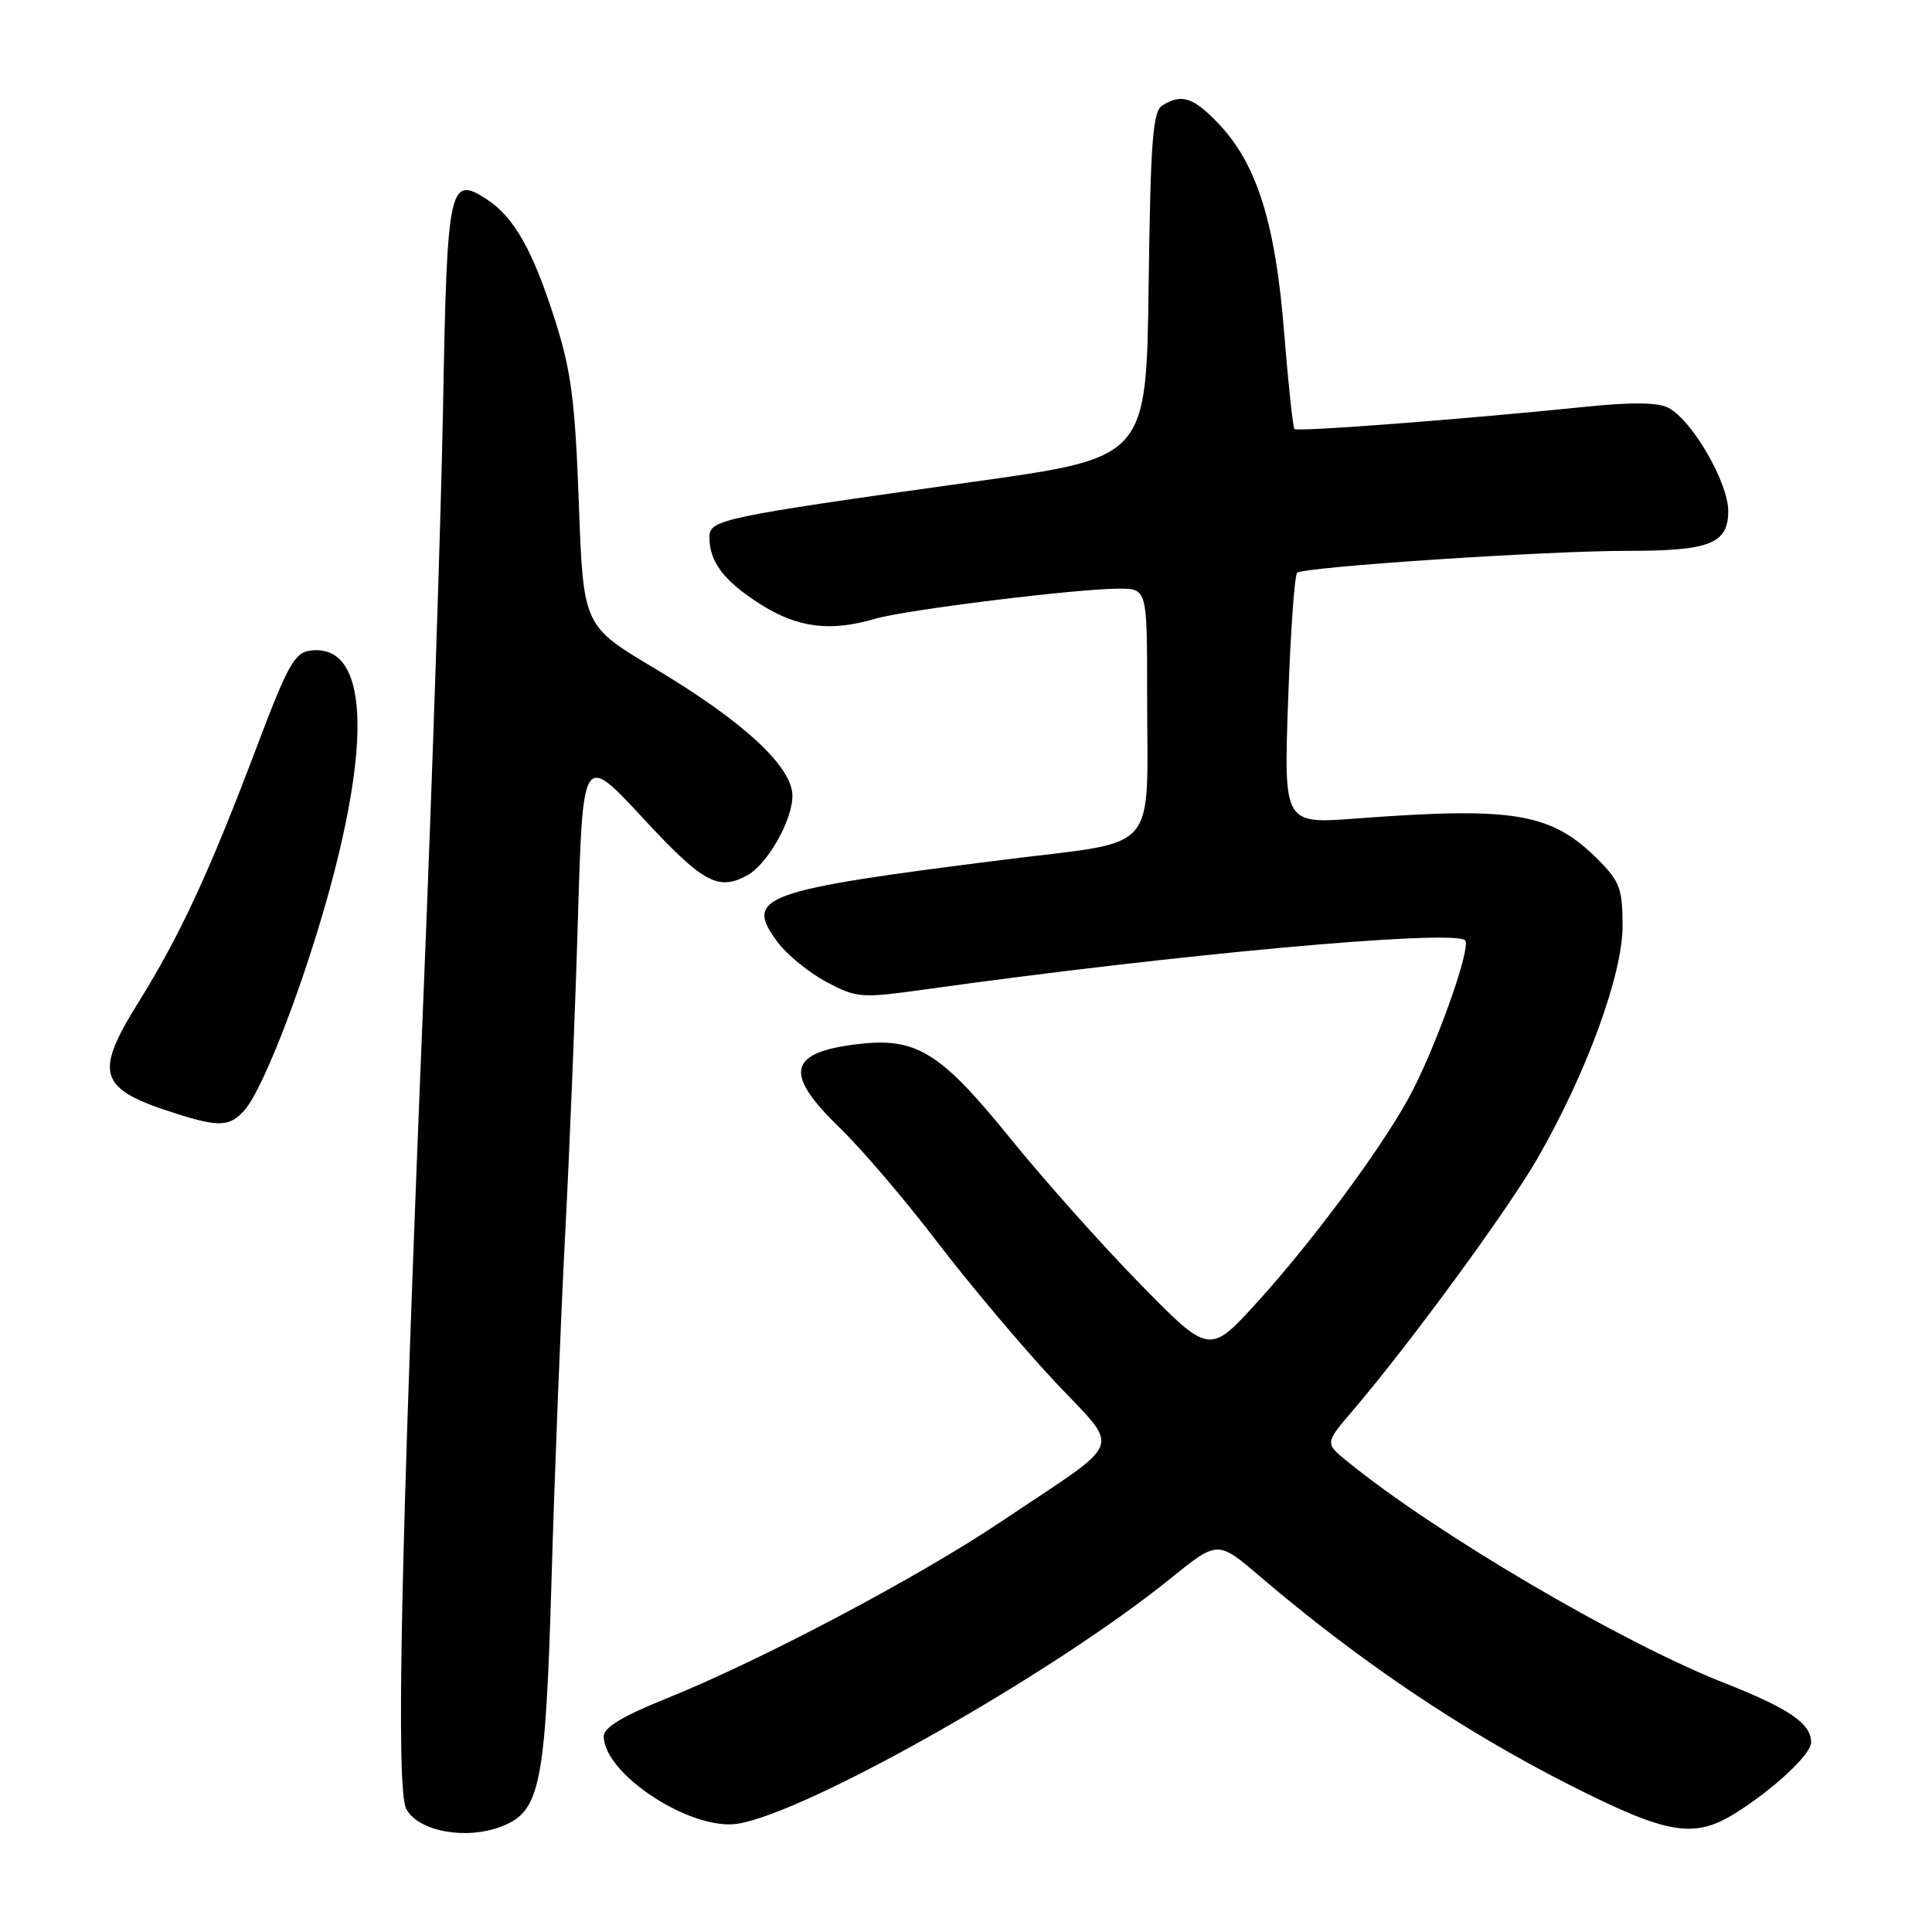 <?xml version="1.0" encoding="UTF-8" standalone="no"?>
<!DOCTYPE svg PUBLIC "-//W3C//DTD SVG 1.1//EN" "http://www.w3.org/Graphics/SVG/1.1/DTD/svg11.dtd" >
<svg xmlns="http://www.w3.org/2000/svg" xmlns:xlink="http://www.w3.org/1999/xlink" version="1.1" viewBox="0 0 256 256">
 <g >
 <path fill="currentColor"
d=" M 66.39 242.04 C 71.60 240.06 72.28 236.73 73.09 209.00 C 73.50 194.97 74.31 174.50 74.89 163.50 C 75.47 152.50 76.23 133.67 76.58 121.66 C 77.23 99.81 77.23 99.81 85.20 108.41 C 93.14 116.98 95.13 118.07 98.98 116.01 C 101.65 114.58 105.00 108.72 105.00 105.46 C 105.00 101.59 98.53 95.60 86.73 88.56 C 77.29 82.93 77.29 82.93 76.70 66.71 C 76.21 53.21 75.69 49.16 73.57 42.50 C 70.64 33.24 68.13 28.79 64.54 26.44 C 59.52 23.15 59.24 24.47 58.71 53.79 C 58.44 68.48 57.27 103.67 56.11 132.00 C 53.09 205.72 52.43 237.07 53.84 239.71 C 55.43 242.66 61.69 243.83 66.39 242.04 Z  M 230.00 240.22 C 235.02 237.08 239.96 232.46 239.98 230.90 C 240.01 228.39 237.12 226.41 228.50 223.01 C 214.80 217.62 190.29 203.22 178.53 193.65 C 175.55 191.23 175.55 191.23 179.28 186.87 C 186.76 178.12 199.79 160.33 203.72 153.50 C 210.22 142.20 215.00 129.14 215.00 122.70 C 215.00 117.79 214.63 116.79 211.78 113.93 C 205.55 107.70 200.73 106.88 179.65 108.46 C 170.11 109.18 170.11 109.18 170.68 92.84 C 171.00 83.85 171.53 76.23 171.88 75.90 C 172.68 75.12 204.96 72.98 215.68 72.99 C 226.56 73.00 229.00 72.04 229.00 67.72 C 229.00 63.95 224.26 55.74 221.11 54.06 C 219.69 53.30 216.28 53.26 209.79 53.93 C 194.24 55.53 171.90 57.24 171.52 56.85 C 171.32 56.65 170.70 50.86 170.15 43.99 C 169.00 29.60 166.57 21.81 161.56 16.49 C 158.15 12.88 156.57 12.36 154.00 13.98 C 152.75 14.76 152.45 18.78 152.20 37.78 C 151.90 60.64 151.90 60.64 129.20 63.81 C 95.57 68.52 94.00 68.84 94.00 71.17 C 94.00 74.46 95.93 77.00 100.77 80.07 C 105.71 83.20 109.99 83.74 116.01 81.98 C 120.05 80.80 142.71 78.00 148.24 78.00 C 152.00 78.00 152.00 78.00 152.00 91.87 C 152.00 113.54 153.92 111.29 133.16 113.90 C 100.86 117.97 98.57 118.79 102.99 124.78 C 104.25 126.48 107.18 128.88 109.50 130.11 C 113.54 132.25 114.07 132.29 122.61 131.10 C 155.63 126.48 191.84 123.17 194.10 124.56 C 195.14 125.20 190.04 139.44 186.51 145.76 C 182.59 152.78 173.71 164.71 166.63 172.50 C 160.26 179.50 160.26 179.50 151.14 170.20 C 146.12 165.08 138.35 156.37 133.87 150.84 C 124.59 139.38 121.44 137.43 113.66 138.35 C 104.41 139.45 103.81 142.22 111.25 149.42 C 114.14 152.21 119.94 159.00 124.13 164.50 C 128.33 170.00 135.28 178.26 139.57 182.86 C 148.61 192.54 149.41 190.37 132.66 201.62 C 121.64 209.02 100.73 220.07 88.25 225.08 C 82.54 227.37 80.00 228.91 80.00 230.06 C 80.00 235.08 91.60 242.65 97.77 241.65 C 107.06 240.14 139.57 221.72 155.06 209.19 C 161.35 204.10 161.35 204.10 166.92 208.86 C 180.11 220.12 193.75 229.30 208.05 236.55 C 220.99 243.10 224.48 243.69 230.00 240.22 Z  M 32.36 147.15 C 34.97 144.27 40.77 129.00 44.13 116.17 C 49.32 96.35 48.23 85.34 41.17 86.20 C 39.04 86.46 38.14 88.06 34.01 99.00 C 27.77 115.51 23.86 123.95 18.39 132.74 C 12.36 142.41 13.01 144.31 23.50 147.61 C 29.04 149.35 30.44 149.28 32.36 147.15 Z "/>
</g>
</svg>